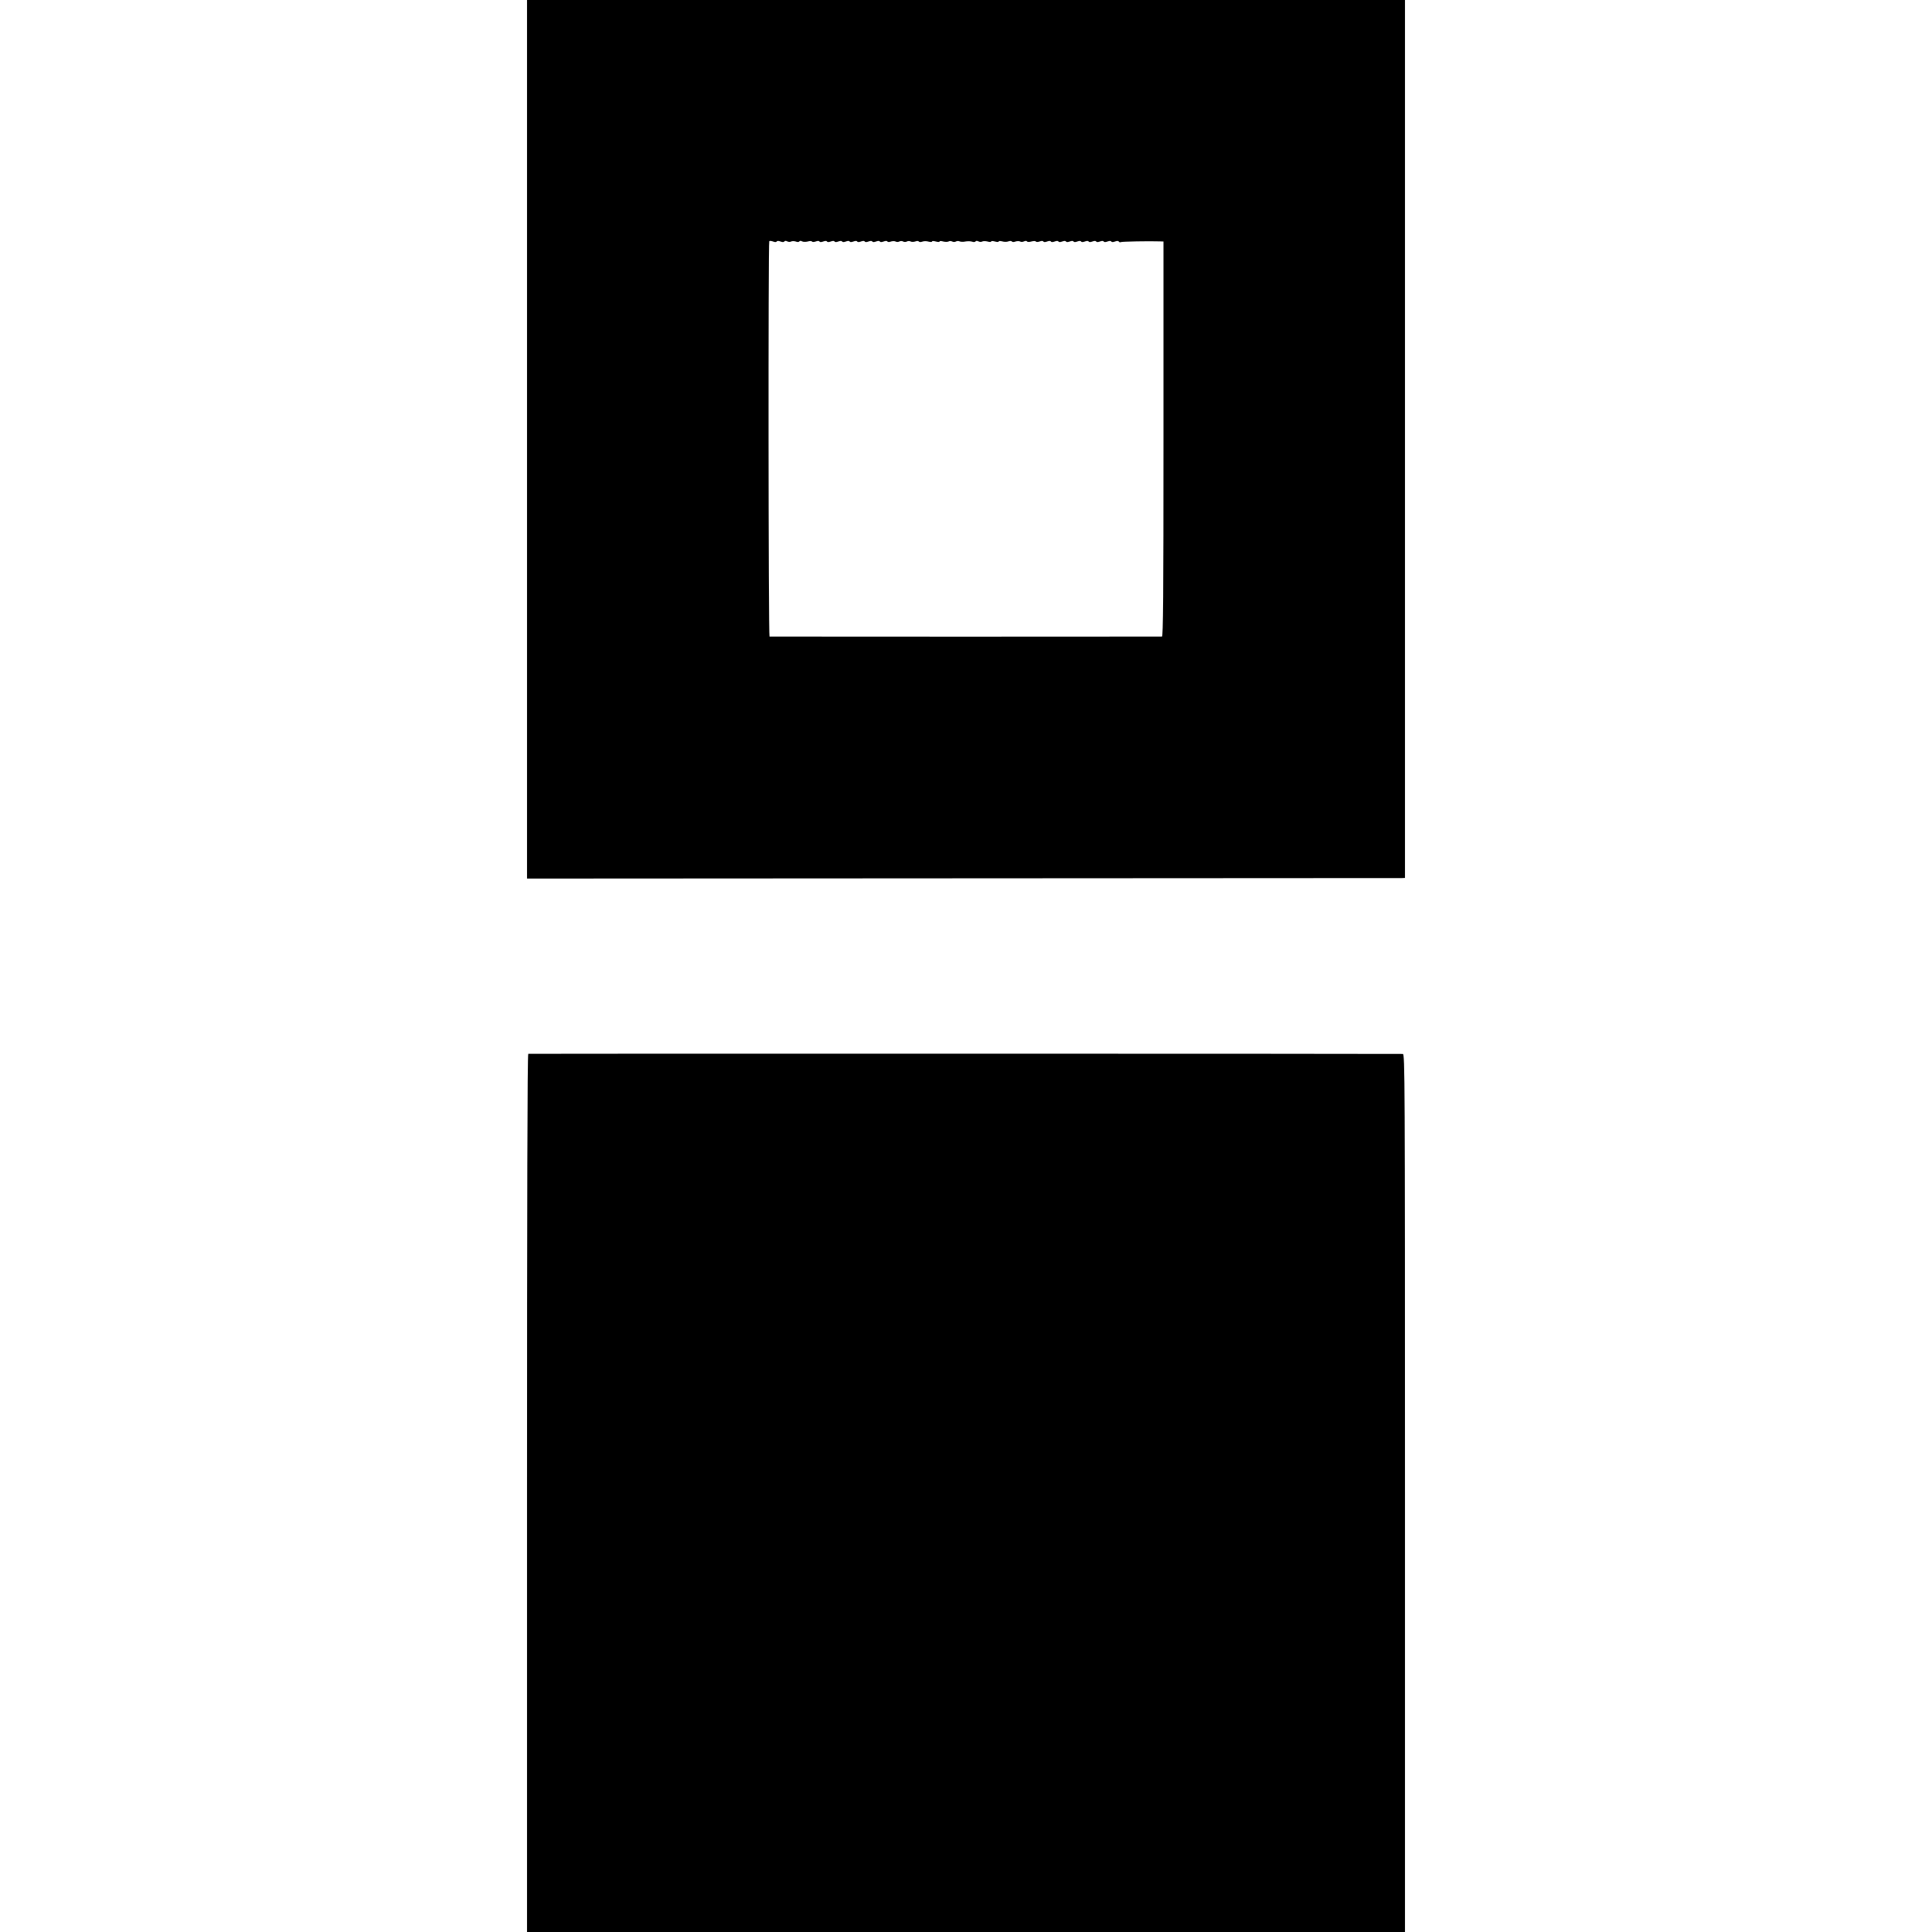 <?xml version="1.0" standalone="no"?>
<!DOCTYPE svg PUBLIC "-//W3C//DTD SVG 20010904//EN"
 "http://www.w3.org/TR/2001/REC-SVG-20010904/DTD/svg10.dtd">
<svg version="1.0" xmlns="http://www.w3.org/2000/svg"
 width="1536pt" height="1536pt" viewBox="0 0 1536 1536"
 preserveAspectRatio="xMidYMid meet">
<g transform="translate(0,1536) scale(0.1,-0.1)"
fill="#000000" stroke="none">
<path d="M4190 11868 l0 -3493 3468 2 c1907 1 3477 2 3490 2 l22 1 0 3490 0
3490 -3490 0 -3490 0 0 -3492z m1985 1572 c3 6 15 6 30 0 15 -6 27 -6 30 0 4
6 13 7 24 1 9 -5 23 -6 31 -1 7 4 24 4 36 0 14 -6 26 -5 29 1 4 5 13 6 22 0 9
-5 29 -5 45 -1 15 5 30 5 33 0 3 -5 16 -5 30 0 15 6 27 6 30 0 3 -6 15 -6 30
0 15 6 27 6 30 0 3 -6 15 -6 30 0 15 6 27 6 30 0 3 -6 15 -6 30 0 15 6 27 6
30 0 3 -6 15 -6 30 0 15 6 27 6 30 0 3 -6 15 -6 30 0 15 6 27 6 30 0 3 -6 15
-6 30 0 15 6 27 6 30 0 3 -6 15 -6 30 0 15 6 27 6 30 0 3 -6 15 -6 30 0 15 6
27 6 30 0 3 -6 15 -6 30 0 15 6 27 6 30 0 3 -5 15 -6 29 0 12 4 29 4 36 0 8
-5 21 -5 30 0 9 5 22 5 30 0 8 -5 21 -5 30 0 9 5 22 5 30 0 7 -4 24 -4 36 0
14 6 26 5 29 0 3 -5 15 -6 28 -1 12 5 34 5 49 0 16 -4 28 -4 28 1 0 5 13 5 30
0 17 -5 30 -5 30 0 0 5 13 5 29 0 15 -4 34 -4 42 0 7 5 20 5 29 0 9 -5 22 -5
30 0 8 5 21 5 29 1 9 -4 30 -5 46 -1 17 3 40 3 52 -1 13 -5 25 -4 28 1 4 6 13
7 24 1 9 -5 23 -6 30 -1 8 4 27 4 42 0 16 -5 29 -5 29 0 0 5 13 5 30 0 17 -5
30 -5 30 0 0 5 12 5 28 1 15 -5 37 -5 49 0 13 5 25 4 28 -1 3 -5 15 -6 29 0
12 4 29 4 36 0 8 -5 22 -4 31 1 11 5 20 5 24 0 3 -6 17 -6 35 -1 17 5 32 5 35
0 3 -5 16 -5 30 0 15 6 27 6 30 0 3 -6 15 -6 30 0 15 6 27 6 30 0 3 -6 15 -6
30 0 15 6 27 6 30 0 3 -6 15 -6 30 0 15 6 27 6 30 0 3 -6 15 -6 30 0 15 6 27
6 30 0 3 -6 15 -6 30 0 15 6 27 6 30 0 3 -6 15 -6 30 0 15 6 27 6 30 0 3 -6
15 -6 30 0 15 6 27 6 30 0 3 -6 15 -6 30 0 15 6 27 6 30 0 3 -6 15 -6 30 0 15
6 27 6 30 0 3 -6 15 -6 30 0 15 6 27 6 30 -1 4 -5 10 -7 15 -4 8 5 226 9 313
6 l27 -1 0 -1570 c0 -1249 -3 -1570 -12 -1571 -17 -1 -3111 -1 -3120 0 -9 1
-11 3135 -2 3144 3 3 17 2 30 -3 14 -6 26 -6 29 0z"/>
<path d="M4200 6982 c-7 -3 -10 -1176 -10 -3493 l0 -3489 3490 0 3490 0 0
3490 c0 3317 -1 3490 -17 3491 -62 2 -6945 3 -6953 1z"/>
</g>
</svg>

